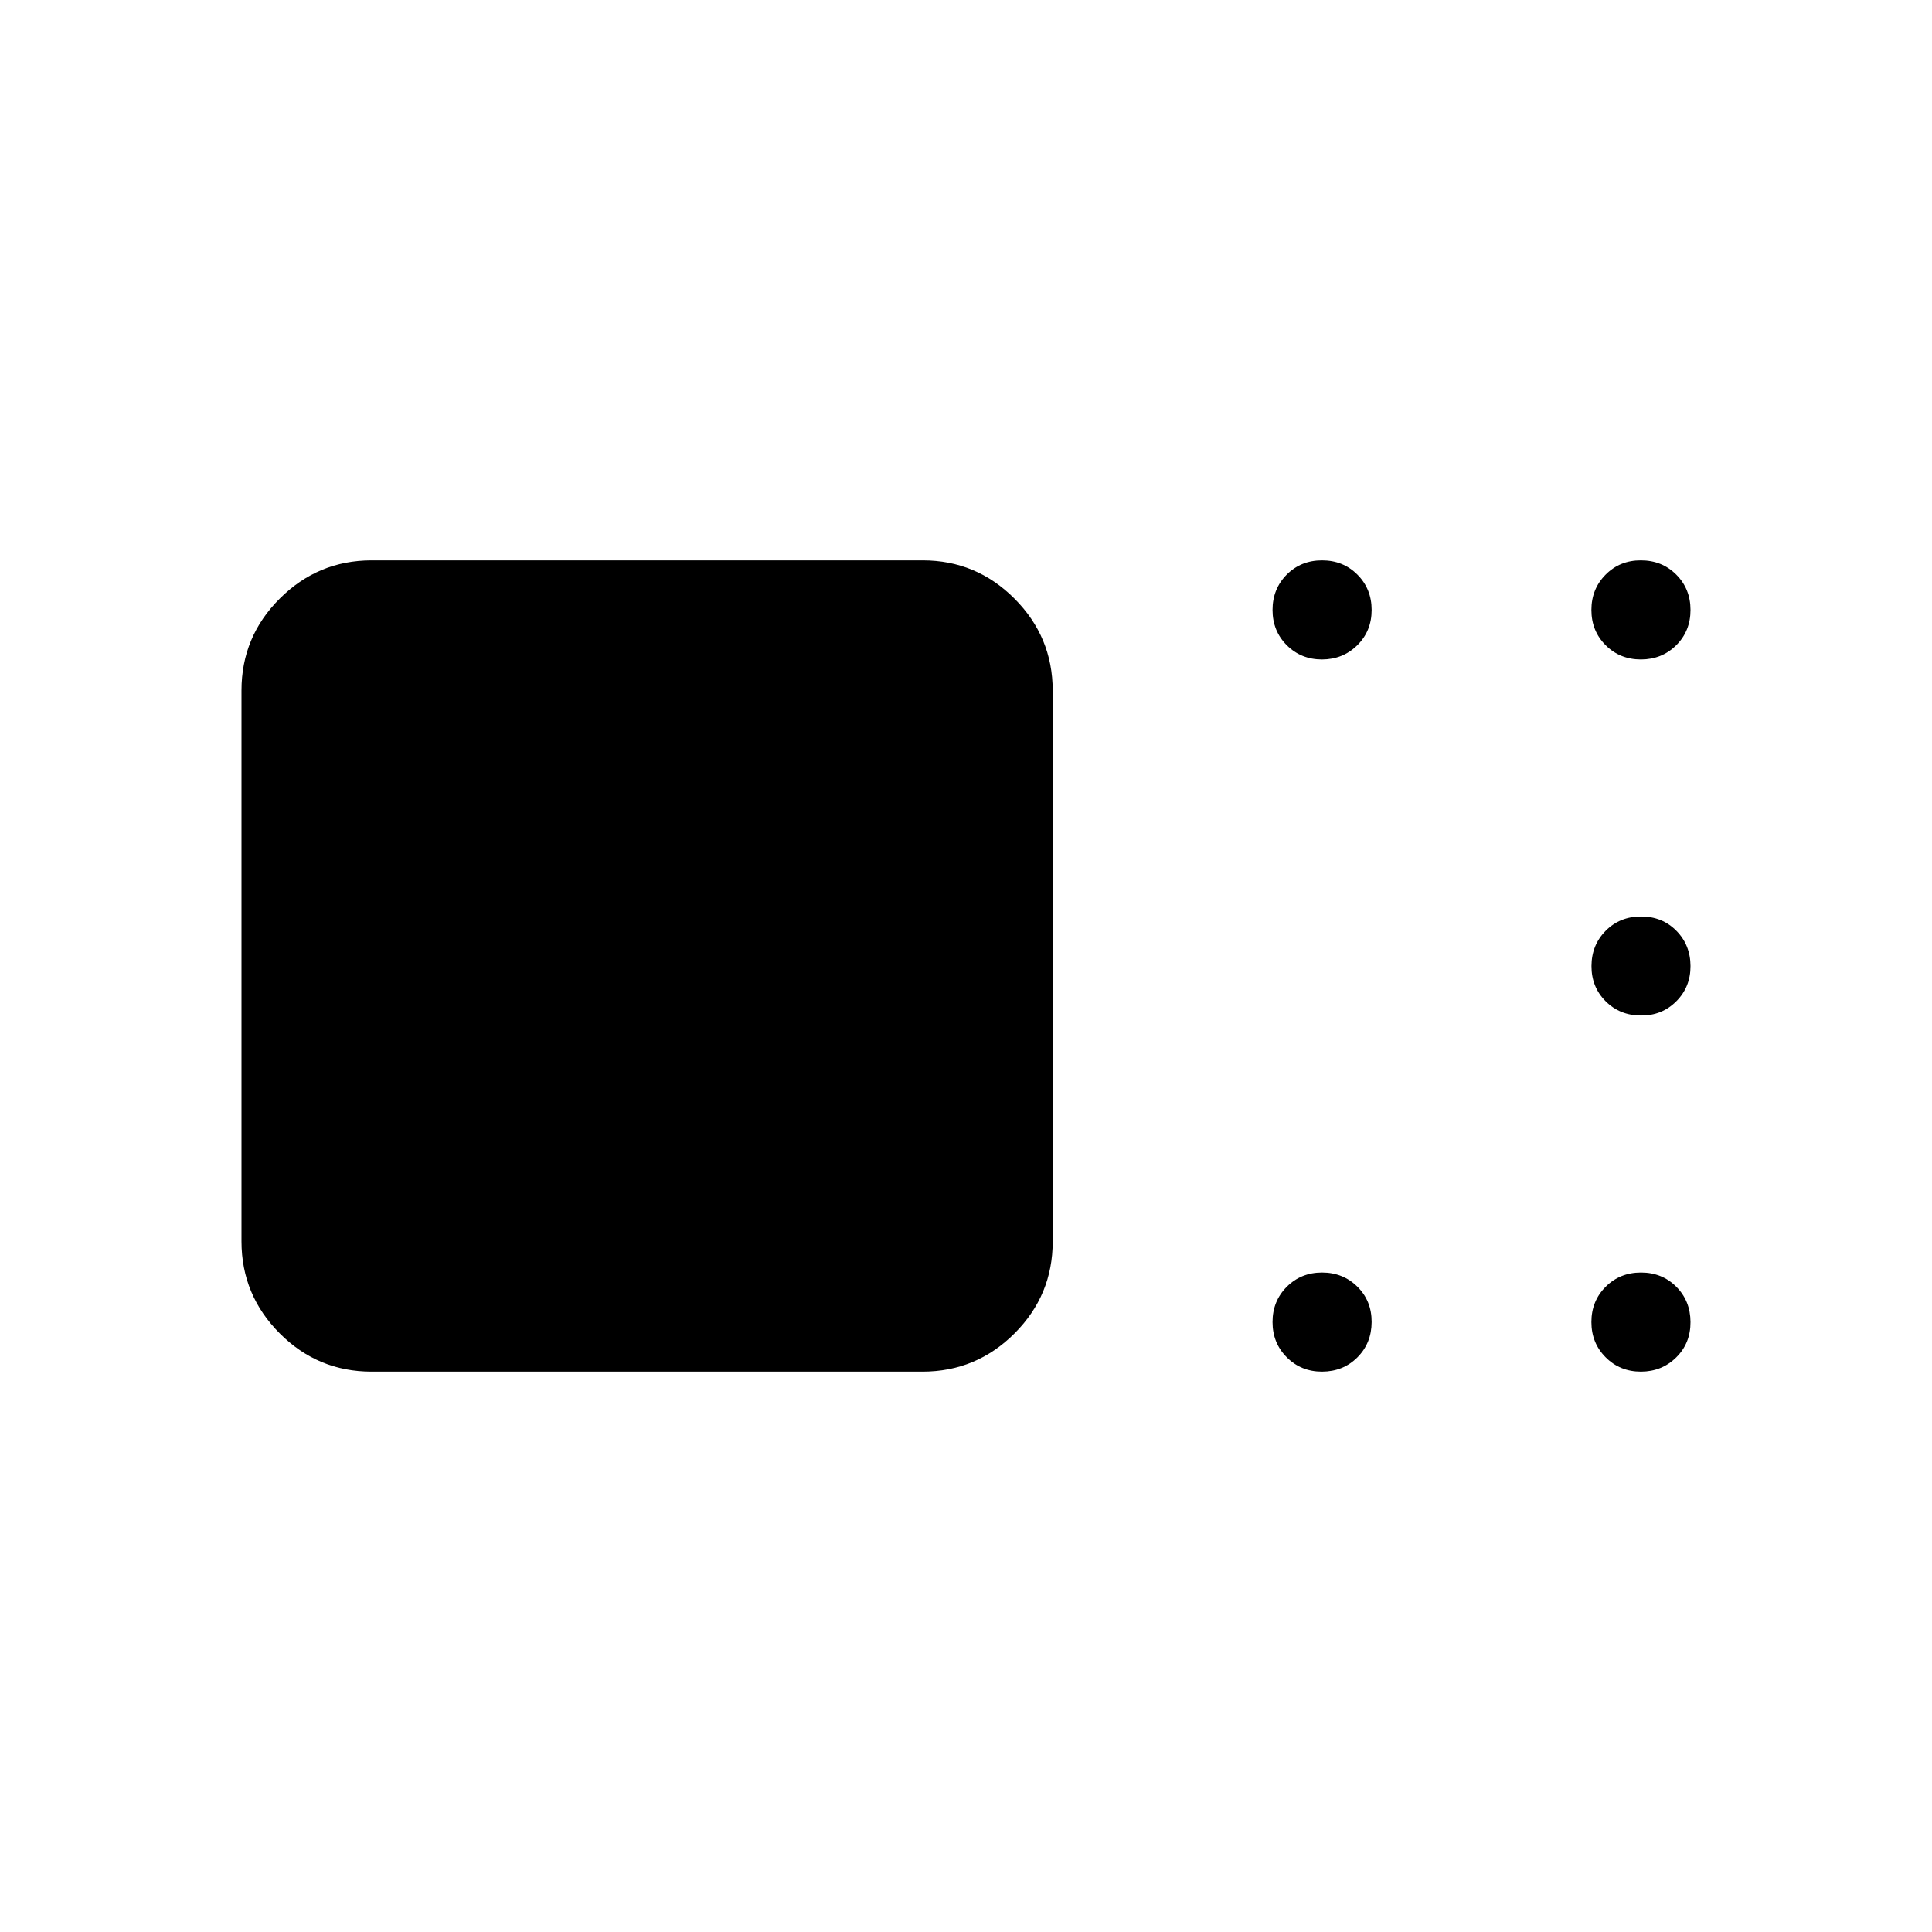 <svg xmlns="http://www.w3.org/2000/svg" xmlns:xlink="http://www.w3.org/1999/xlink" width="24" height="24" viewBox="0 0 24 24"><path fill="currentColor" d="M4.616 17.039q-.667 0-1.141-.475T3 15.423V8.577q0-.667.475-1.141t1.14-.475h6.847q.666 0 1.14.475t.475 1.141v6.846q0 .667-.474 1.141t-1.141.475zm11.807 0q-.261 0-.438-.178q-.177-.177-.177-.438t.177-.438t.438-.177t.439.176t.177.439t-.177.439t-.439.177m3.962 0q-.262 0-.439-.178q-.177-.177-.177-.438t.177-.438t.439-.177t.438.176t.177.439t-.177.439t-.438.177m0-4.424q-.262 0-.439-.177T19.77 12t.177-.438t.439-.177t.438.177T21 12t-.177.439t-.438.176m0-4.423q-.262 0-.439-.177t-.177-.438t.177-.439t.438-.177q.262 0 .439.177t.177.439t-.177.438t-.438.177m-3.962 0q-.261 0-.438-.177t-.177-.438t.176-.439q.177-.177.439-.177t.439.177t.177.439t-.178.438t-.438.177"/></svg>